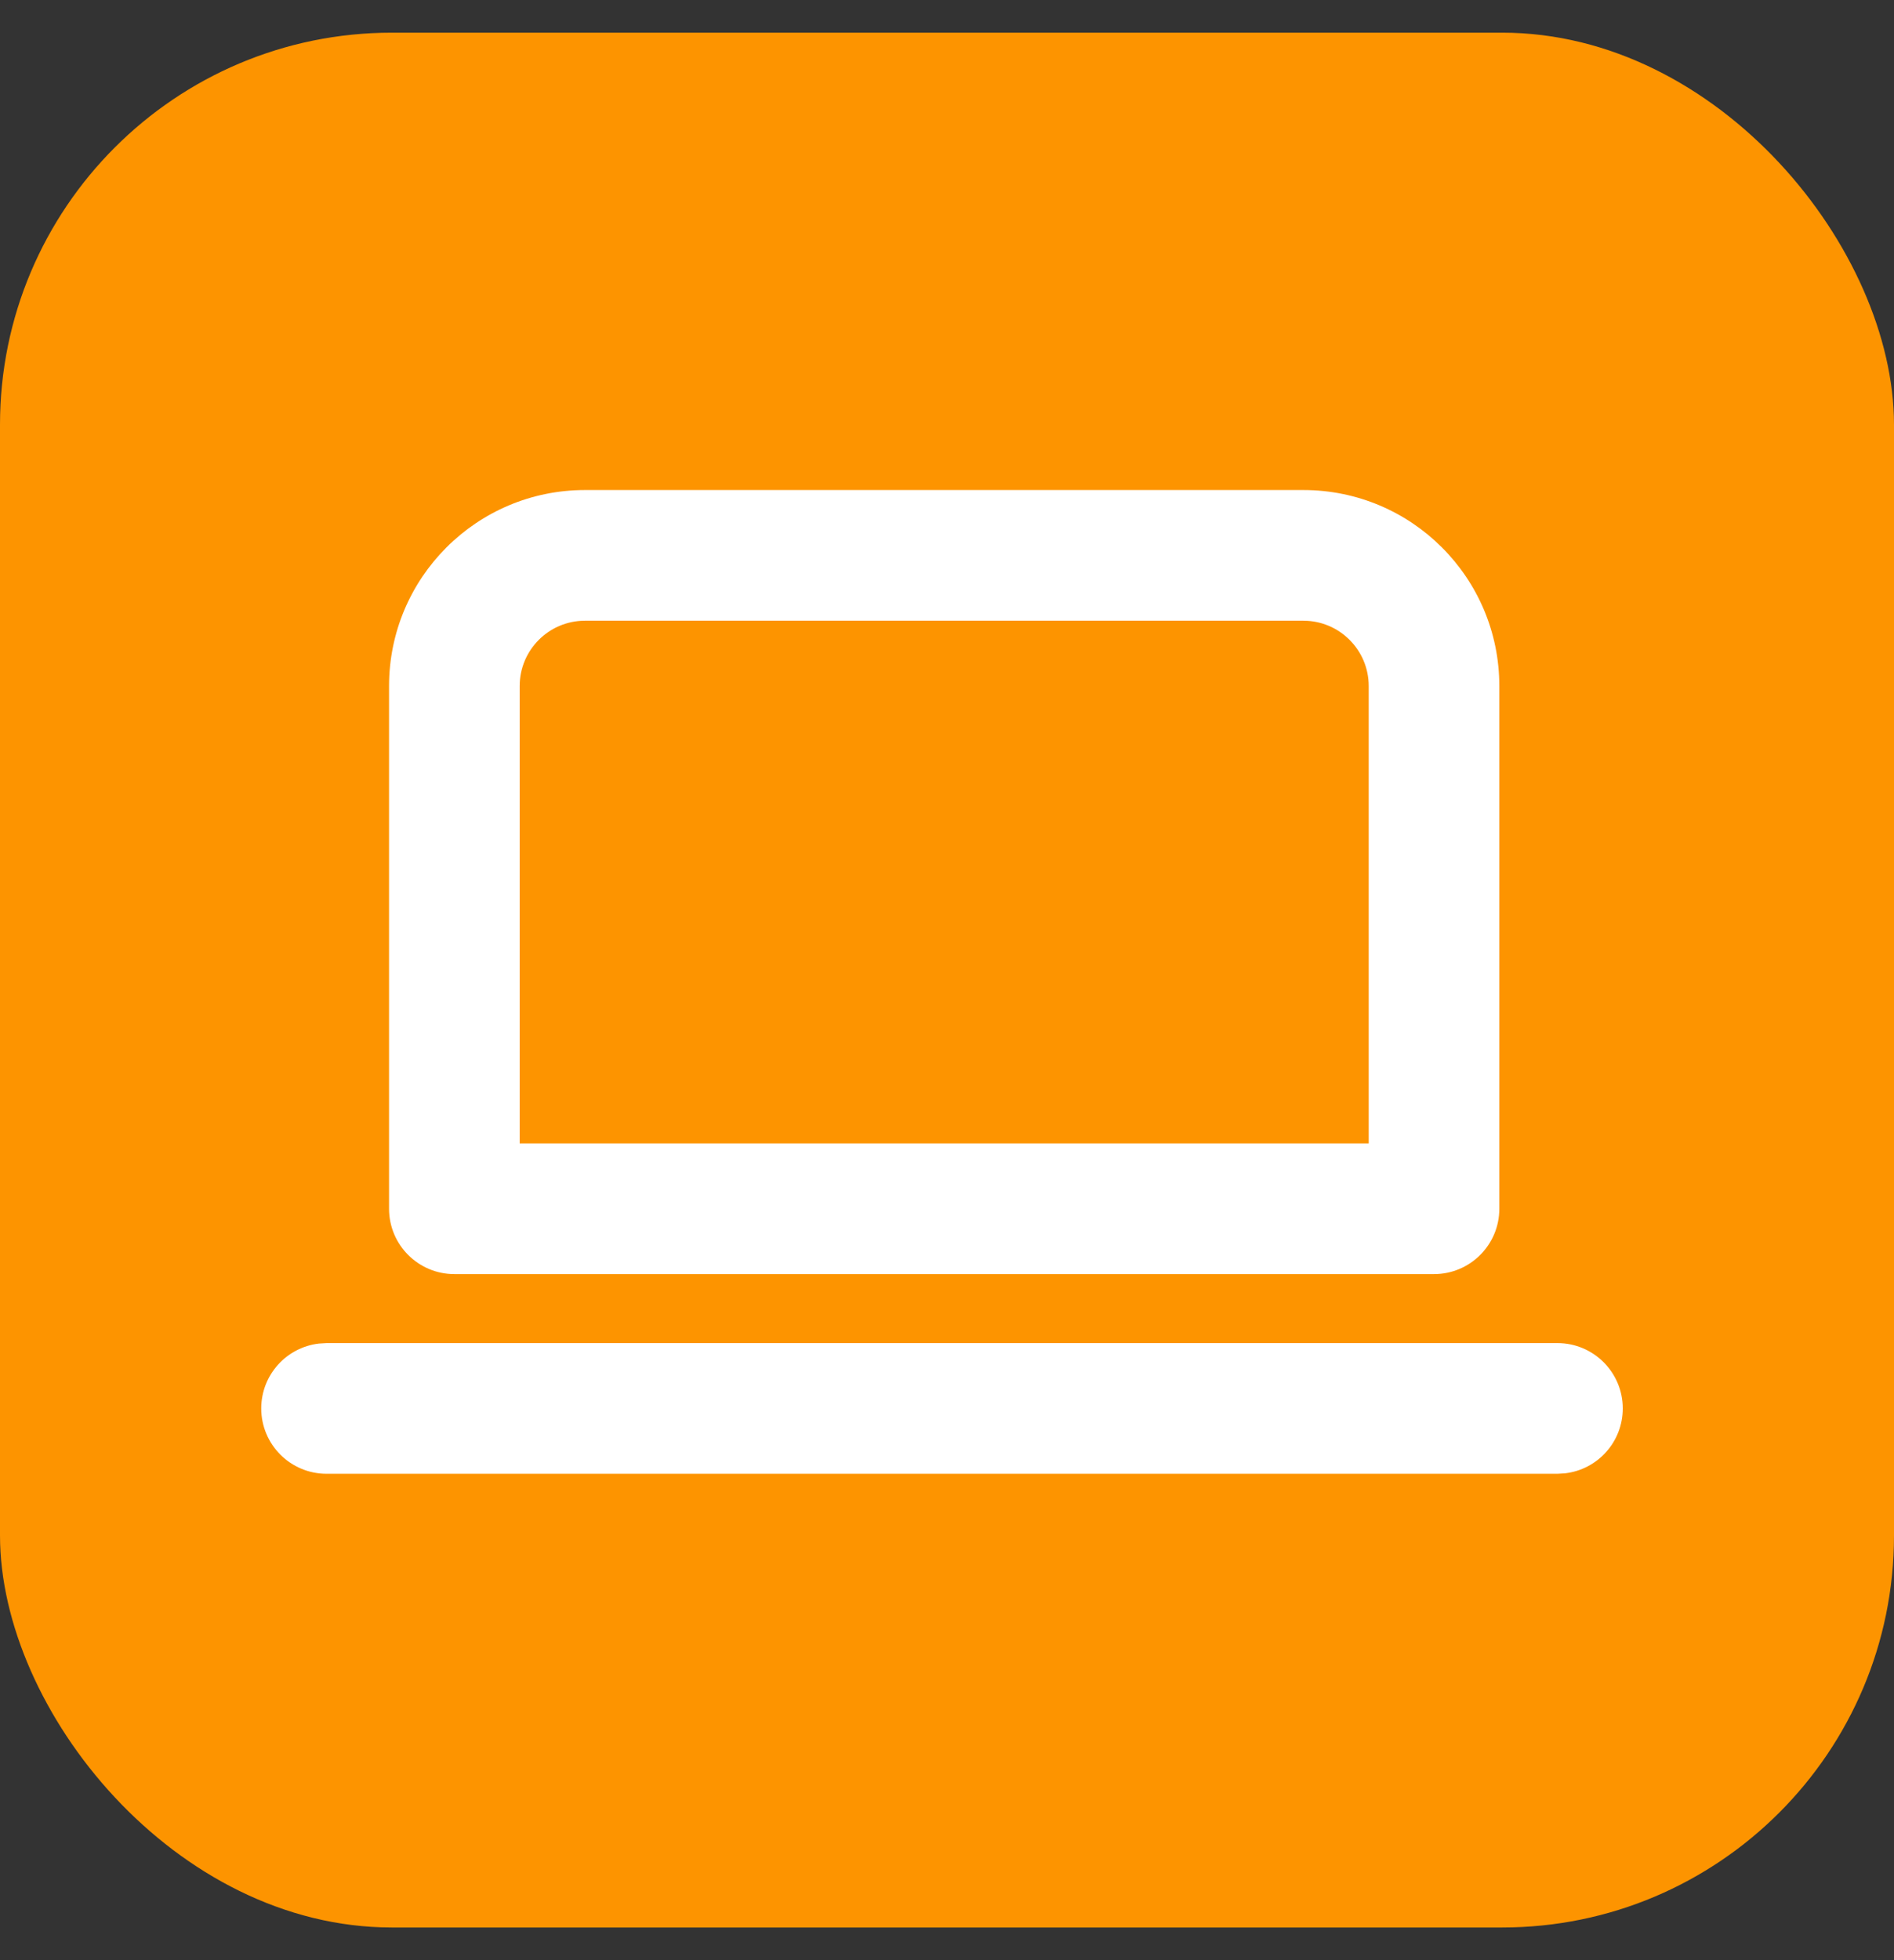 <svg width="29" height="30" viewBox="0 0 29 30" fill="none" xmlns="http://www.w3.org/2000/svg">
<rect x="0" y="0" width="29" height="30" fill="#333333" stroke="none"/>
<rect y="0.5" width="29" height="29" rx="6" fill="#FD9400"/>
<path fill-rule="evenodd" clip-rule="evenodd" d="M19.957 7.5C21.614 7.5 22.957 8.843 22.957 10.5V18.5C22.957 19.052 22.509 19.5 21.957 19.5H6.957C6.405 19.5 5.957 19.052 5.957 18.5V10.5C5.957 8.843 7.3 7.5 8.957 7.5H19.957ZM5 20.556H23.847C24.399 20.556 24.847 21.004 24.847 21.556C24.847 22.069 24.461 22.492 23.963 22.549L23.847 22.556H5C4.448 22.556 4 22.108 4 21.556C4 21.043 4.386 20.621 4.883 20.563L5 20.556ZM8.957 9.5H19.957C20.509 9.5 20.957 9.948 20.957 10.5V17.5H7.957V10.5C7.957 9.948 8.405 9.5 8.957 9.5Z" fill="white"/>
</svg>
